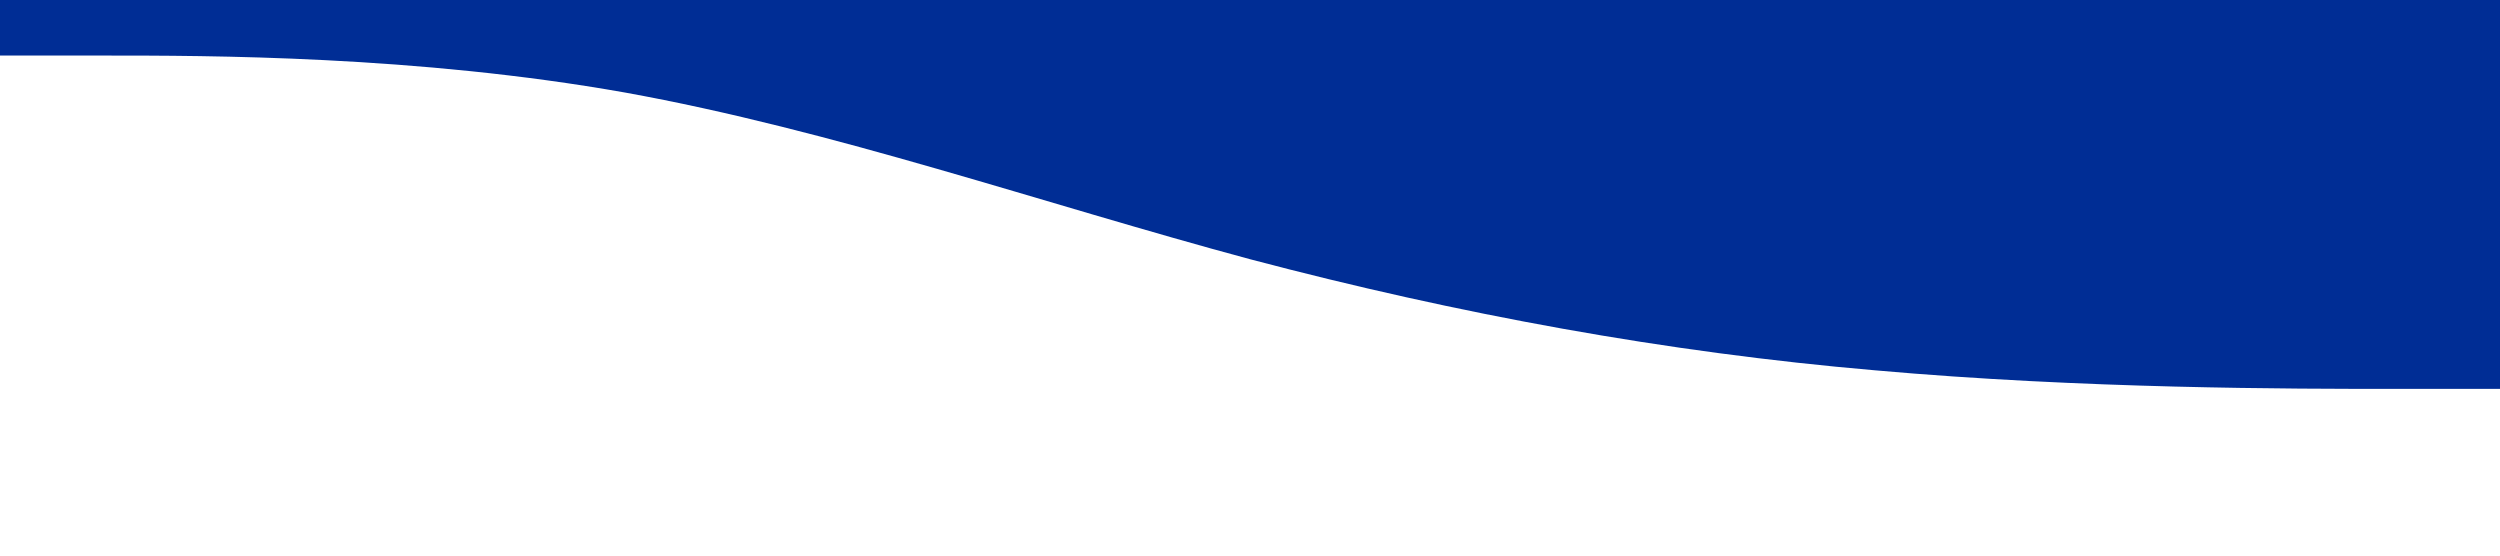 <svg xmlns="http://www.w3.org/2000/svg" viewBox="0 0 1440 320">
  <path fill="#002D95" fill-opacity="1" d="M0,32L60,32C120,32,240,32,360,53.3C480,75,600,117,720,149.3C840,181,960,203,1080,213.3C1200,224,1320,224,1380,224L1440,224L1440,0L1380,0C1320,0,1200,0,1080,0C960,0,840,0,720,0C600,0,480,0,360,0C240,0,120,0,60,0L0,0Z"></path>
</svg>